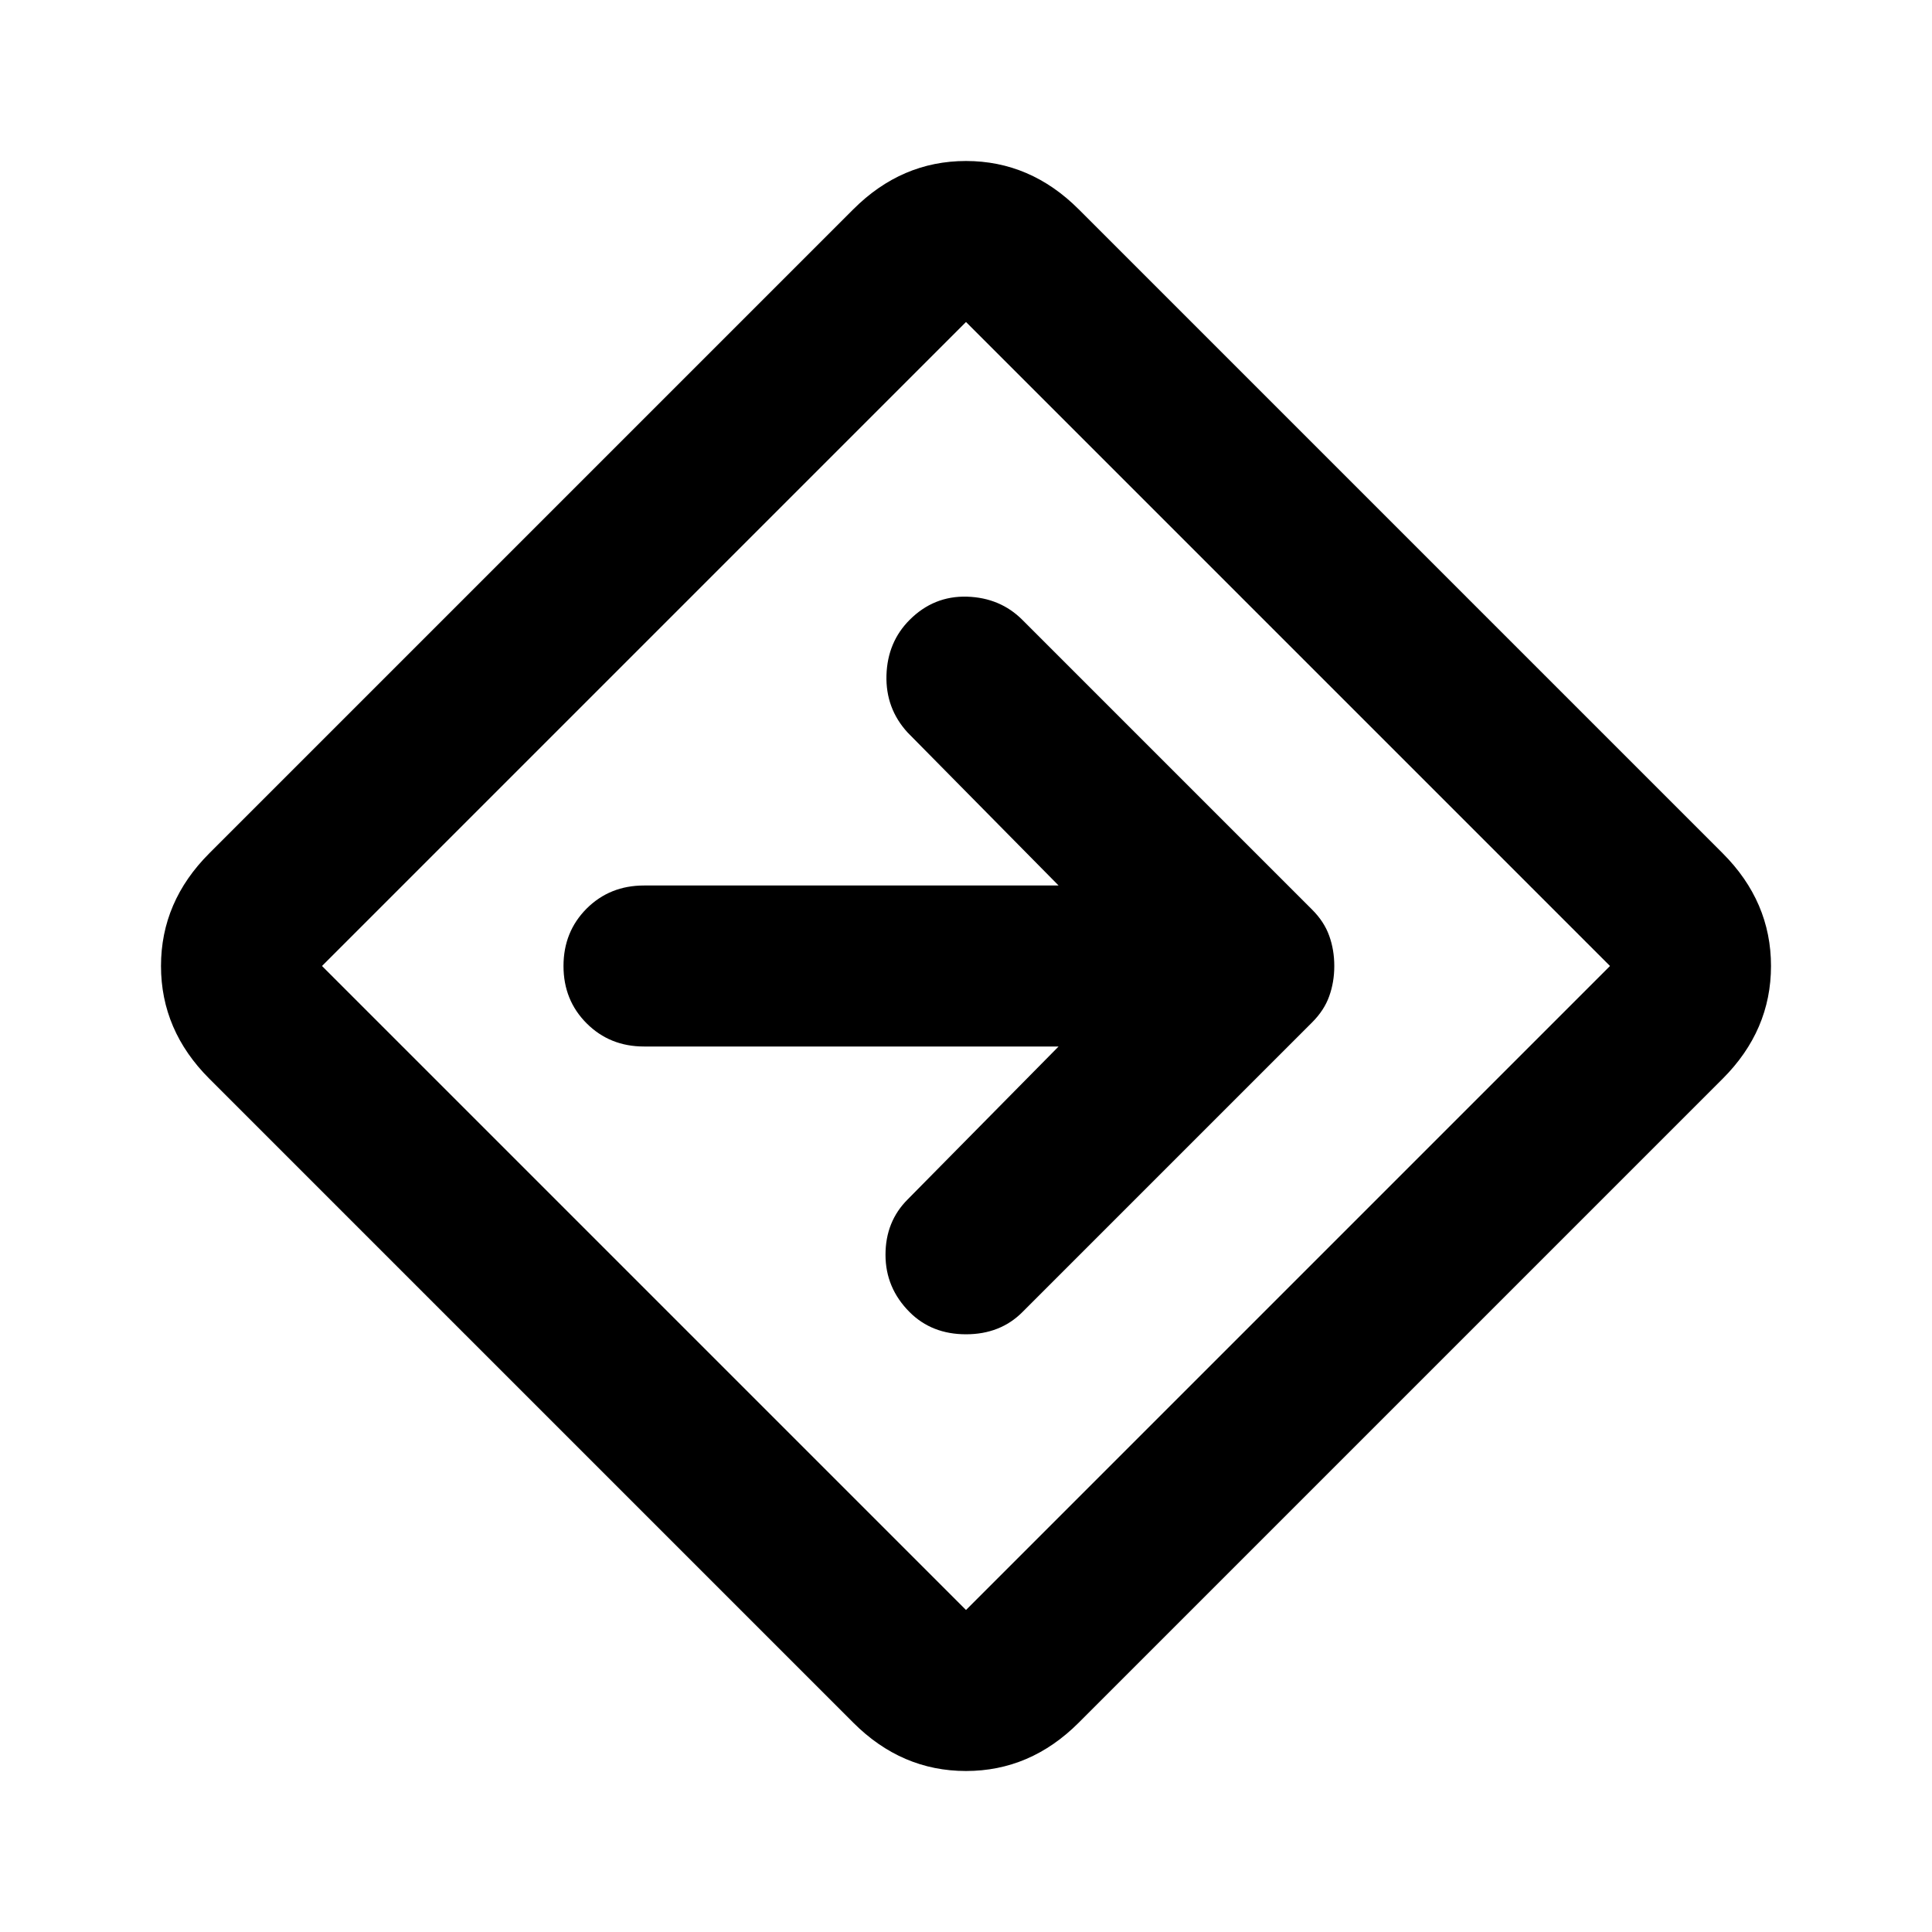 <svg xmlns="http://www.w3.org/2000/svg" height="24" width="24"><path d="M10.6 21.4 2.6 13.4Q2 12.8 2 12Q2 11.2 2.6 10.6L10.6 2.6Q11.2 2 12 2Q12.8 2 13.4 2.6L21.4 10.6Q22 11.2 22 12Q22 12.8 21.4 13.4L13.4 21.4Q12.8 22 12 22Q11.2 22 10.6 21.4ZM12 20Q12 20 12 20Q12 20 12 20L20 12Q20 12 20 12Q20 12 20 12L12 4Q12 4 12 4Q12 4 12 4L4 12Q4 12 4 12Q4 12 4 12ZM11.3 16.3Q11.575 16.575 12 16.575Q12.425 16.575 12.7 16.3L16.3 12.7Q16.45 12.55 16.512 12.375Q16.575 12.2 16.575 12Q16.575 11.8 16.512 11.625Q16.45 11.45 16.3 11.3L12.7 7.7Q12.425 7.425 12.013 7.412Q11.6 7.4 11.3 7.7Q11.025 7.975 11.012 8.387Q11 8.8 11.275 9.1L13.15 11H8Q7.575 11 7.287 11.287Q7 11.575 7 12Q7 12.425 7.287 12.712Q7.575 13 8 13H13.15L11.275 14.9Q11 15.175 11 15.587Q11 16 11.3 16.3ZM12 12Q12 12 12 12Q12 12 12 12Q12 12 12 12Q12 12 12 12Q12 12 12 12Q12 12 12 12Q12 12 12 12Q12 12 12 12Z"/></svg>
